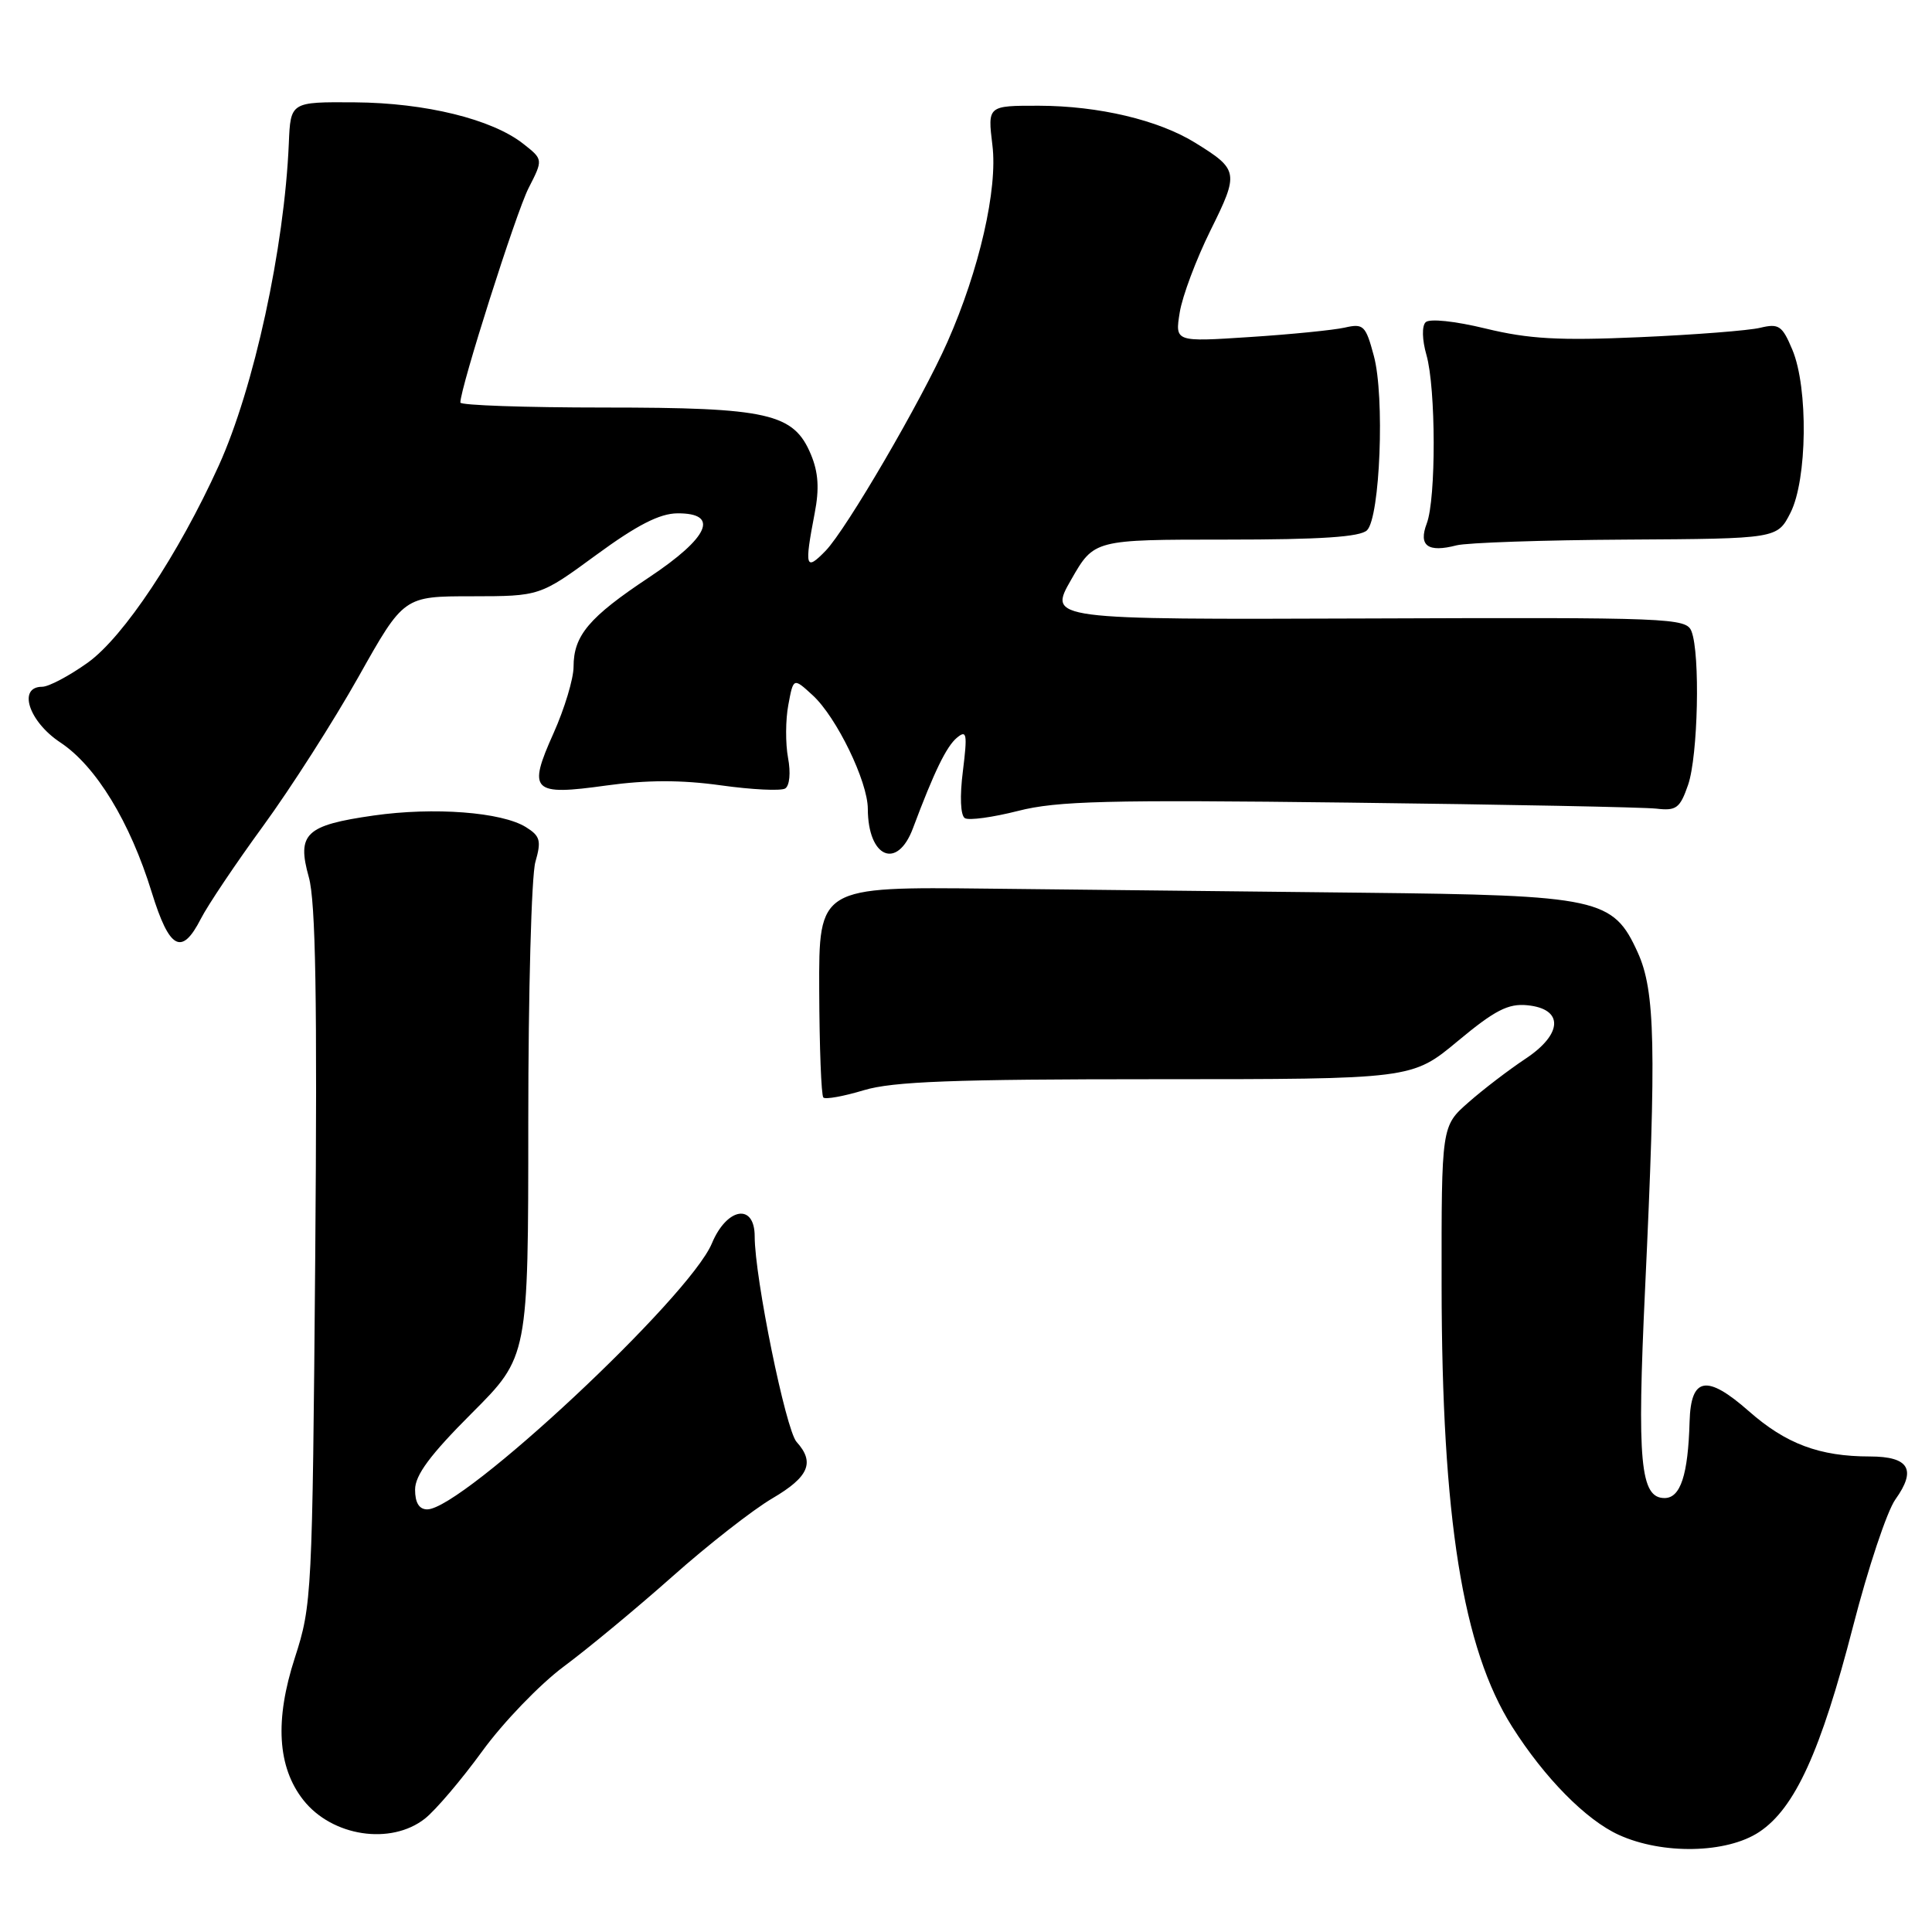<?xml version="1.0" encoding="UTF-8" standalone="no"?>
<!DOCTYPE svg PUBLIC "-//W3C//DTD SVG 1.1//EN" "http://www.w3.org/Graphics/SVG/1.1/DTD/svg11.dtd" >
<svg xmlns="http://www.w3.org/2000/svg" xmlns:xlink="http://www.w3.org/1999/xlink" version="1.1" viewBox="0 0 256 256">
 <g >
 <path fill="currentColor"
d=" M 233.10 242.75 C 237.83 239.62 241.27 232.07 245.54 215.50 C 247.52 207.80 250.04 200.23 251.15 198.68 C 253.98 194.72 252.96 193.00 247.78 192.99 C 241.10 192.99 236.64 191.32 231.72 186.98 C 226.15 182.08 224.05 182.45 223.88 188.36 C 223.68 195.44 222.68 198.50 220.56 198.50 C 217.34 198.50 216.90 193.74 217.98 170.81 C 219.49 138.71 219.33 131.32 217.01 126.21 C 213.75 119.03 211.93 118.63 180.50 118.29 C 165.65 118.13 143.38 117.88 131.00 117.75 C 108.50 117.50 108.50 117.50 108.55 131.22 C 108.58 138.76 108.82 145.16 109.10 145.43 C 109.37 145.70 111.78 145.27 114.46 144.46 C 118.31 143.30 126.34 143.00 153.20 143.00 C 187.09 143.00 187.09 143.00 193.16 137.95 C 198.06 133.87 199.84 132.95 202.37 133.20 C 207.22 133.67 207.10 137.01 202.12 140.30 C 199.94 141.75 196.54 144.34 194.58 146.07 C 191.00 149.21 191.00 149.21 191.02 170.35 C 191.05 201.16 193.81 218.44 200.36 228.79 C 204.65 235.57 210.16 241.16 214.50 243.13 C 220.29 245.77 228.80 245.60 233.10 242.75 Z  M 56.30 240.98 C 57.71 239.87 61.14 235.84 63.91 232.03 C 66.68 228.22 71.54 223.17 74.72 220.81 C 77.90 218.45 84.37 213.09 89.09 208.90 C 93.81 204.70 99.78 200.04 102.34 198.54 C 107.18 195.70 108.01 193.78 105.55 191.06 C 104.12 189.48 100.00 169.27 100.00 163.83 C 100.00 159.39 96.32 159.99 94.33 164.75 C 91.35 171.91 61.28 200.00 56.61 200.00 C 55.54 200.00 55.00 199.12 55.00 197.39 C 55.00 195.47 56.99 192.78 62.50 187.27 C 70.00 179.77 70.00 179.77 70.00 148.63 C 70.00 131.50 70.42 116.02 70.94 114.22 C 71.75 111.39 71.58 110.78 69.69 109.60 C 66.48 107.60 57.50 106.92 49.51 108.06 C 40.48 109.35 39.31 110.47 40.92 116.23 C 41.83 119.47 42.05 132.40 41.77 166.54 C 41.39 211.36 41.33 212.68 39.07 219.66 C 36.39 227.92 36.76 234.15 40.19 238.51 C 43.99 243.34 51.78 244.53 56.30 240.98 Z  M 26.61 121.75 C 27.52 119.96 31.24 114.42 34.88 109.43 C 38.52 104.44 44.20 95.56 47.50 89.69 C 53.50 79.01 53.50 79.01 62.52 79.01 C 71.54 79.00 71.54 79.00 79.02 73.52 C 84.41 69.57 87.41 68.04 89.75 68.02 C 95.39 67.98 93.96 71.21 86.01 76.50 C 78.05 81.78 76.00 84.21 76.00 88.35 C 76.00 89.94 74.80 93.91 73.34 97.17 C 69.89 104.86 70.49 105.46 80.37 104.08 C 85.71 103.34 90.26 103.33 95.51 104.06 C 99.64 104.64 103.48 104.82 104.04 104.48 C 104.63 104.11 104.79 102.39 104.42 100.42 C 104.07 98.54 104.08 95.37 104.46 93.39 C 105.13 89.78 105.13 89.78 107.70 92.14 C 110.85 95.04 114.98 103.55 114.99 107.17 C 115.01 113.65 118.89 115.32 120.97 109.75 C 123.79 102.23 125.40 98.92 126.80 97.75 C 128.10 96.67 128.20 97.22 127.59 102.16 C 127.16 105.53 127.27 108.05 127.85 108.41 C 128.38 108.74 131.55 108.30 134.90 107.45 C 140.05 106.13 146.76 105.96 178.74 106.35 C 199.51 106.60 217.84 106.96 219.49 107.15 C 222.12 107.46 222.61 107.09 223.68 104.00 C 225.00 100.18 225.30 86.62 224.13 83.65 C 223.44 81.88 221.44 81.80 181.15 81.95 C 138.90 82.10 138.90 82.10 141.94 76.80 C 144.97 71.50 144.97 71.50 162.44 71.50 C 175.01 71.50 180.25 71.15 181.14 70.26 C 182.87 68.53 183.50 52.54 182.04 47.15 C 180.96 43.12 180.67 42.84 178.18 43.41 C 176.71 43.74 171.04 44.31 165.59 44.66 C 155.69 45.31 155.69 45.31 156.32 41.40 C 156.66 39.26 158.50 34.36 160.40 30.52 C 164.20 22.86 164.13 22.48 158.36 18.91 C 153.49 15.90 145.57 14.03 137.68 14.01 C 130.86 14.00 130.86 14.00 131.50 19.25 C 132.22 25.03 129.76 35.77 125.55 45.29 C 122.12 53.05 112.15 70.14 109.40 72.98 C 106.73 75.73 106.57 75.19 107.95 68.00 C 108.58 64.76 108.44 62.59 107.45 60.22 C 105.17 54.76 101.81 54.00 80.03 54.00 C 69.56 54.00 61.00 53.70 61.00 53.34 C 61.00 51.38 68.38 28.18 70.03 24.94 C 71.98 21.13 71.98 21.13 69.33 19.05 C 65.19 15.79 56.38 13.63 47.00 13.56 C 38.50 13.50 38.50 13.50 38.27 19.00 C 37.68 32.88 33.65 51.40 28.99 61.69 C 23.64 73.47 16.40 84.37 11.65 87.79 C 9.19 89.55 6.46 91.00 5.59 91.00 C 2.31 91.00 3.80 95.60 7.98 98.37 C 12.72 101.50 17.23 108.90 20.11 118.25 C 22.45 125.82 24.08 126.70 26.61 121.75 Z  M 215.50 71.50 C 235.50 71.38 235.50 71.38 237.25 67.94 C 239.47 63.56 239.62 51.41 237.50 46.35 C 236.16 43.15 235.71 42.84 233.25 43.43 C 231.74 43.80 224.53 44.36 217.23 44.68 C 206.59 45.15 202.57 44.92 196.88 43.54 C 192.78 42.54 189.41 42.19 188.90 42.70 C 188.39 43.21 188.44 45.04 189.01 47.03 C 190.27 51.43 190.30 66.09 189.05 69.37 C 187.93 72.32 189.20 73.25 193.00 72.26 C 194.38 71.91 204.50 71.56 215.50 71.50 Z "/>
</g>
</svg>